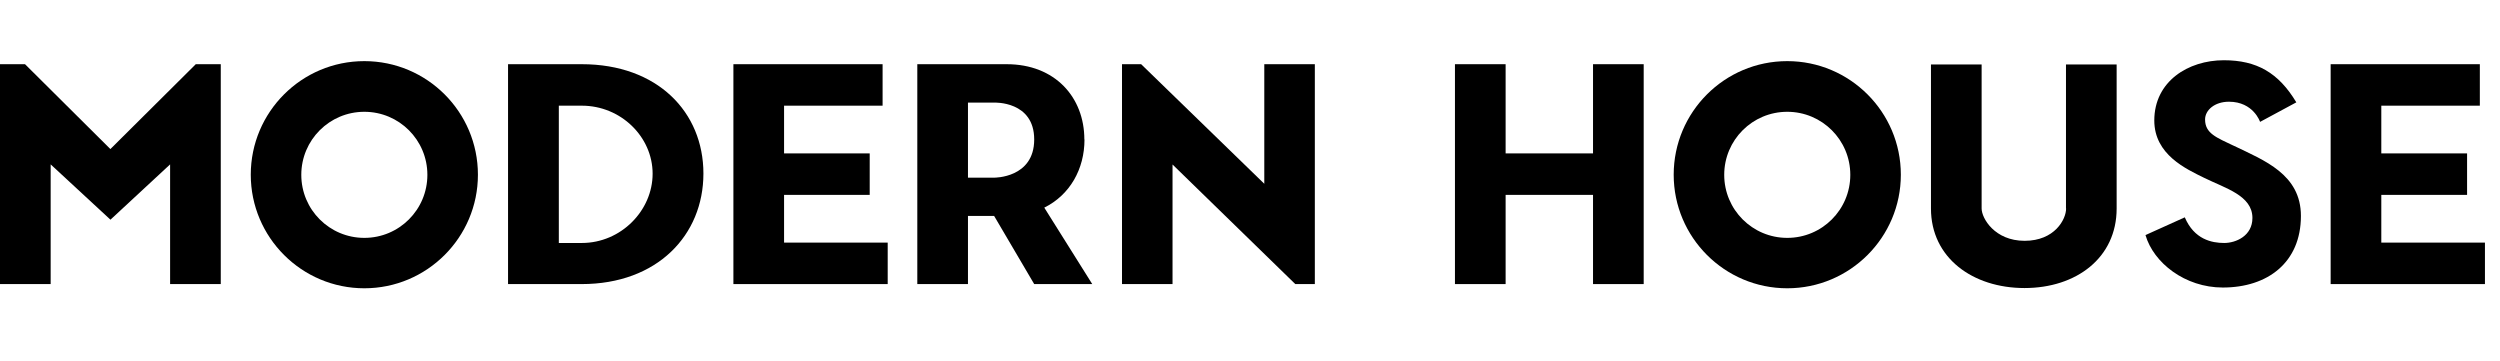 <svg width='166' height='24' viewBox='0 0 166 24' fill='none' xmlns='http://www.w3.org/2000/svg'><path d='M158.119 12.94H163.814V10.186H158.119V7.017H164.661V4.263H154.755V18.863H165V16.109H158.119V12.94Z' fill='black'/><path d='M105.777 10.186H99.973V4.263H96.609V18.863H99.973V12.94H105.777V18.863H109.141V4.263H105.777V10.186Z' fill='black'/><path d='M137.189 13.846C137.189 14.567 136.427 15.99 134.435 15.99C132.444 15.99 131.58 14.49 131.58 13.846V4.28H128.216V13.846C128.216 17.126 130.995 19.126 134.427 19.126C137.859 19.126 140.545 17.126 140.545 13.846V4.28H137.181V13.846H137.189Z' fill='black'/><path d='M148.349 9.694C147.171 9.127 146.417 8.864 146.417 7.932C146.417 7.313 147.053 6.754 148.002 6.754C149.629 6.754 150.069 8.093 150.069 8.093L152.476 6.796C151.29 4.822 149.841 4 147.663 4C145.29 4 143.045 5.407 143.045 8C143.045 10.271 145.163 11.22 146.366 11.813C147.756 12.499 149.561 12.982 149.561 14.473C149.561 15.66 148.468 16.134 147.688 16.134C146.858 16.134 145.697 15.897 145.07 14.431L142.46 15.609C142.994 17.448 145.078 19.092 147.595 19.092C150.569 19.092 152.781 17.431 152.781 14.338C152.781 11.575 150.34 10.652 148.358 9.694H148.349Z' fill='black'/><path d='M52.062 12.94H57.748V10.186H52.062V7.017H58.604V4.263H48.698V18.863H58.943V16.109H52.062V12.94Z' fill='black'/><path d='M38.632 4.263H33.734V18.863H38.623C43.648 18.863 46.707 15.609 46.707 11.525C46.707 7.44 43.657 4.263 38.632 4.263ZM38.632 16.134H37.106V7.017H38.632C41.225 7.017 43.334 9.084 43.334 11.533C43.334 13.982 41.233 16.134 38.632 16.134Z' fill='black'/><path d='M72.001 9.262C72.001 6.457 70.052 4.263 66.849 4.263H60.909V18.863H64.273V14.338H66.01L68.671 18.863H72.526L69.34 13.787C71.035 12.948 72.01 11.236 72.01 9.262H72.001ZM64.273 6.813H66.019C66.019 6.813 68.671 6.695 68.671 9.262C68.671 11.83 66.019 11.796 66.019 11.796H64.273V6.813Z' fill='black'/><path d='M83.949 4.263V12.203L75.772 4.263H74.501V18.863H77.856V10.923L86.008 18.863H87.305V4.263H83.949Z' fill='black'/><path d='M24.192 4.059C20.023 4.059 16.651 7.44 16.651 11.601C16.651 15.761 20.032 19.142 24.192 19.142C28.353 19.142 31.734 15.761 31.734 11.601C31.734 7.44 28.361 4.059 24.192 4.059ZM24.192 15.795C21.879 15.795 20.006 13.923 20.006 11.609C20.006 9.296 21.879 7.423 24.192 7.423C26.506 7.423 28.378 9.296 28.378 11.609C28.378 13.923 26.506 15.795 24.192 15.795Z' fill='black'/><path d='M12.999 4.263L7.33 9.898L1.661 4.263H0V18.863H3.364V10.915L7.33 14.584H7.338L11.295 10.915V18.863H14.659V4.263H12.999Z' fill='black'/><path d='M118.674 4.059C114.505 4.059 111.133 7.44 111.133 11.601C111.133 15.761 114.514 19.142 118.674 19.142C122.835 19.142 126.216 15.761 126.216 11.601C126.216 7.44 122.835 4.059 118.674 4.059ZM118.674 15.795C116.361 15.795 114.488 13.923 114.488 11.609C114.488 9.296 116.361 7.423 118.674 7.423C120.988 7.423 122.86 9.296 122.86 11.609C122.86 13.923 120.988 15.795 118.674 15.795Z' fill='black'/></svg>
